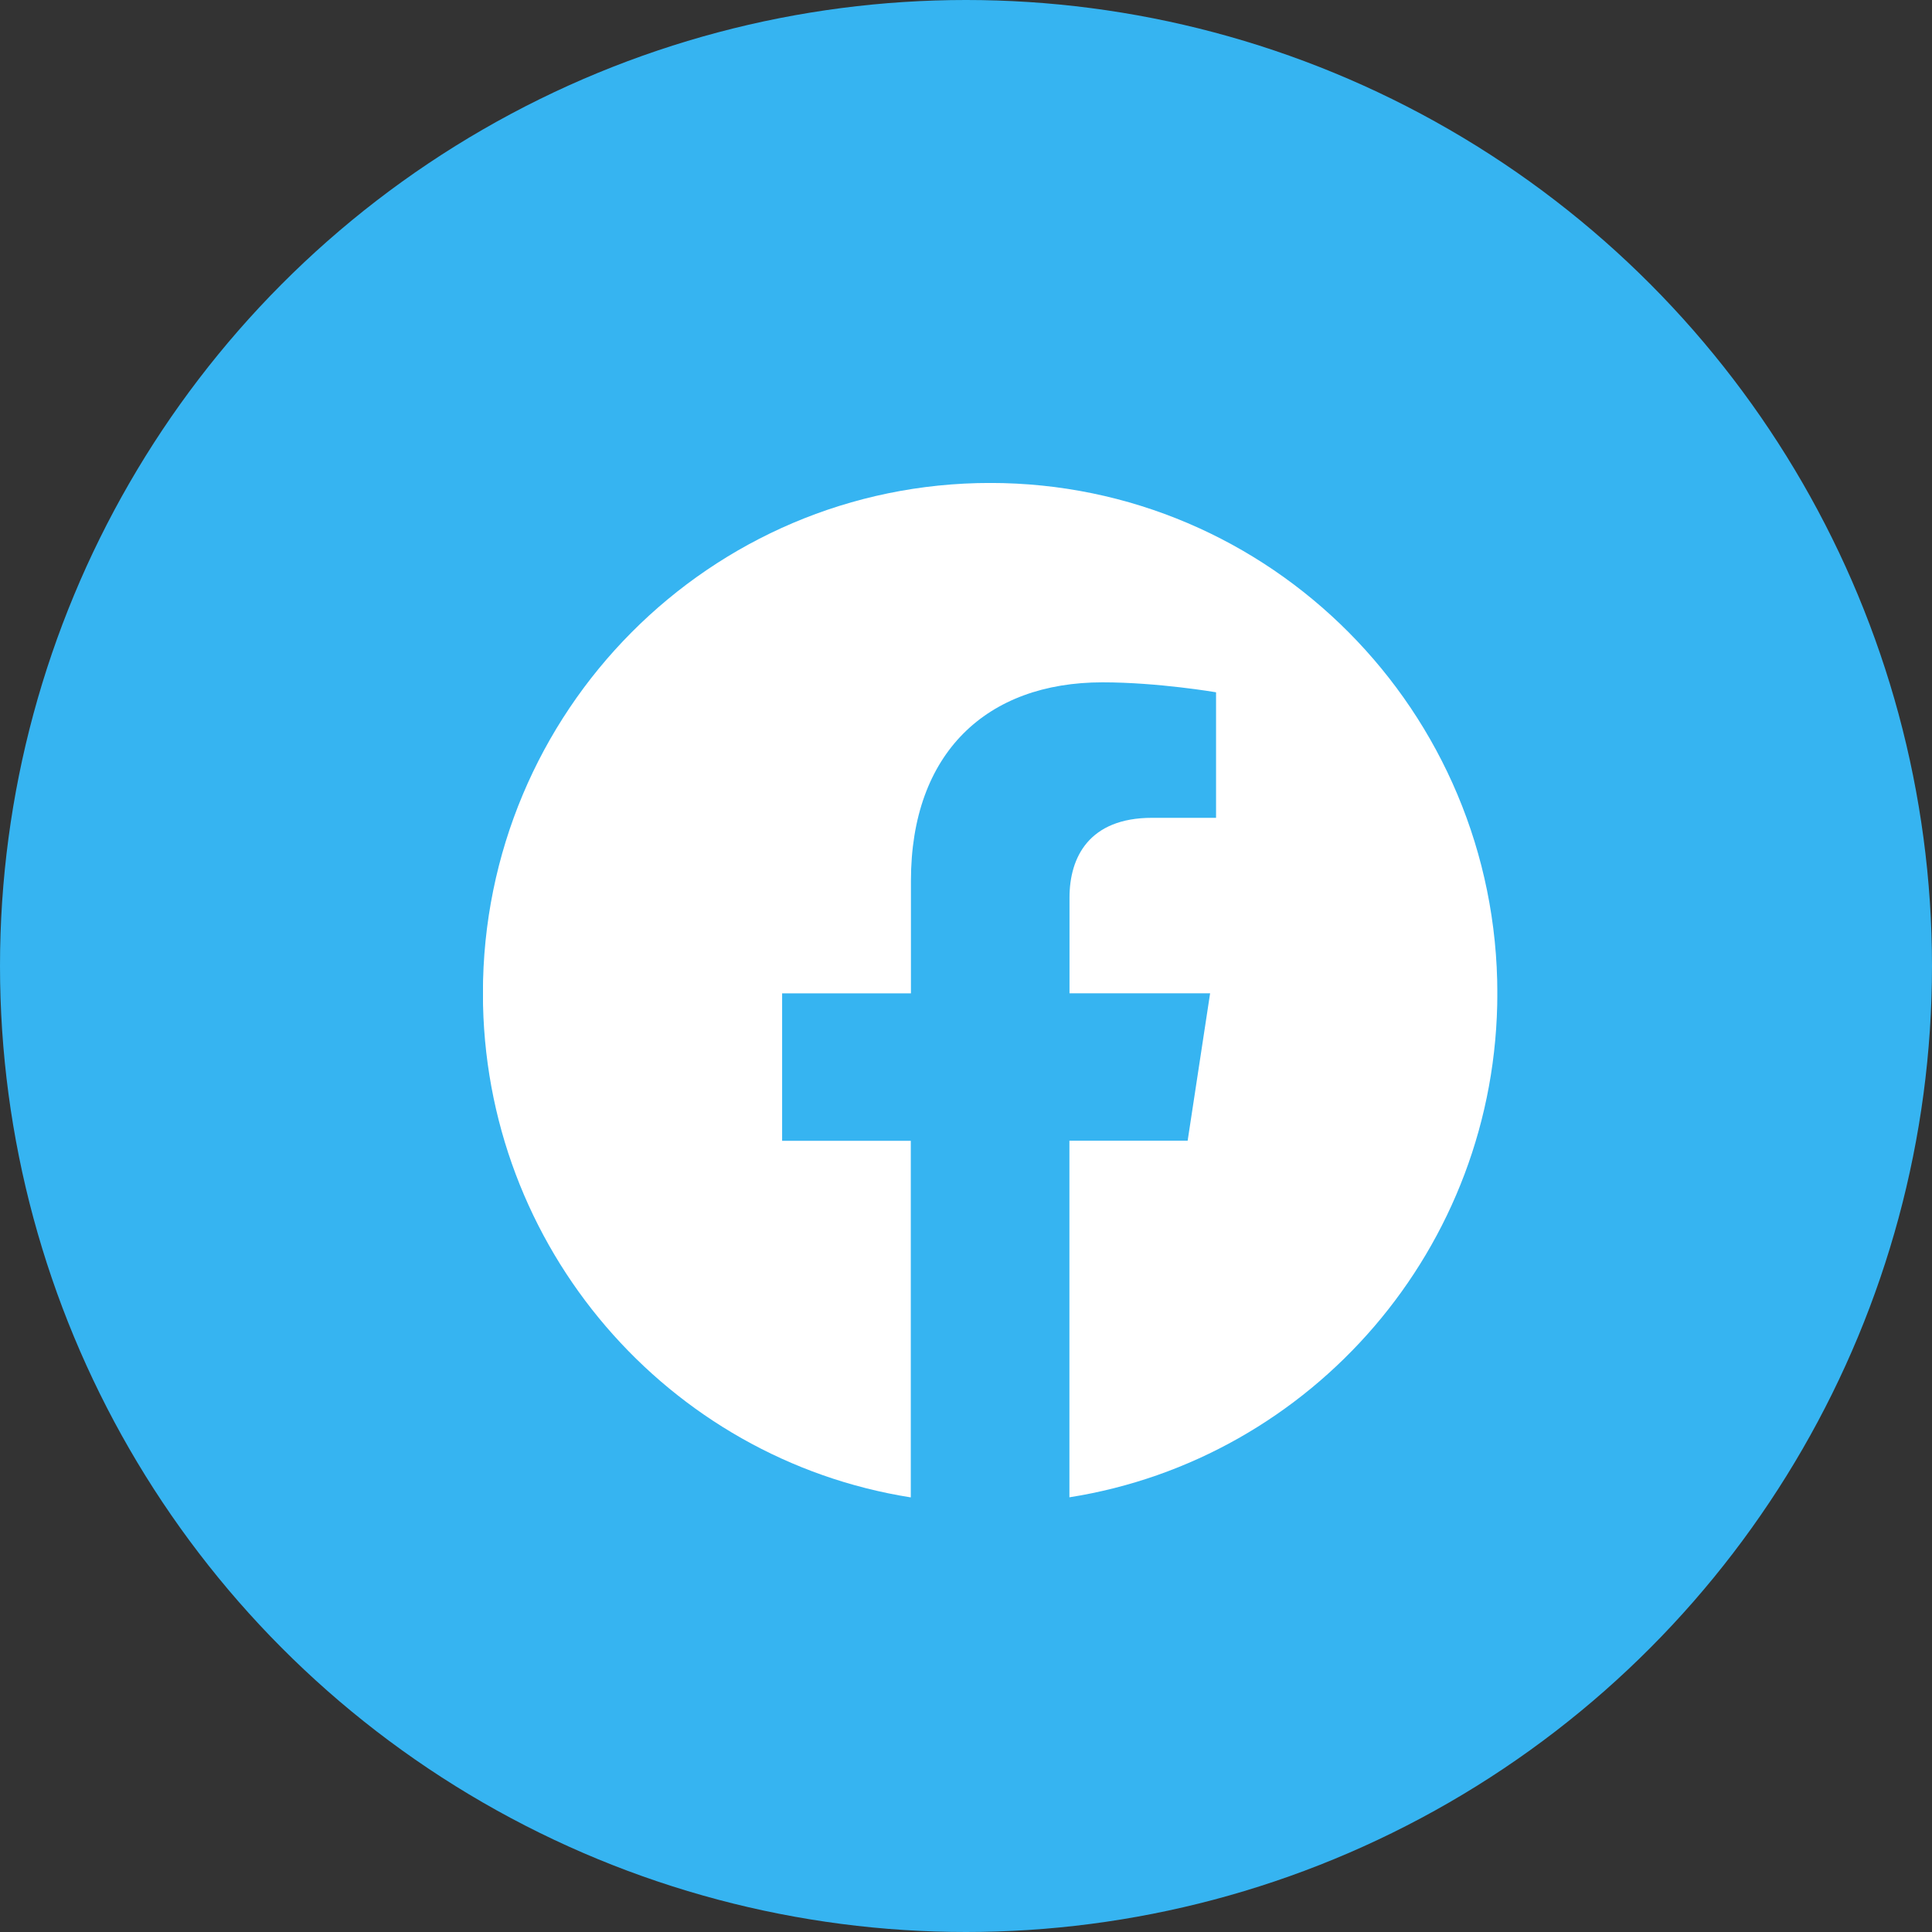 <svg width="40" height="40" viewBox="0 0 40 40" fill="none" xmlns="http://www.w3.org/2000/svg">
<rect x="0" y="0" width="40" height="40" fill="#333333" stroke="none"/>
<circle cx="20" cy="20" r="20" fill="#36B4F1"/>
<g clip-path="url(#clip0_2154_57980)">
<path d="M31.001 20.565C31.001 14.729 26.299 9.999 20.501 9.999C14.699 10 9.998 14.729 9.998 20.566C9.998 25.838 13.838 30.209 18.857 31.002V23.619H16.193V20.566H18.86V18.236C18.86 15.589 20.428 14.127 22.826 14.127C23.976 14.127 25.177 14.333 25.177 14.333V16.932H23.853C22.549 16.932 22.143 17.747 22.143 18.583V20.565H25.054L24.589 23.617H22.141V31C27.16 30.208 31.001 25.837 31.001 20.565Z" fill="white"/>
</g>
<defs>
<clipPath id="clip0_2154_57980">
<rect width="21" height="21" fill="white" transform="translate(10 10)"/>
</clipPath>
</defs>
</svg>
